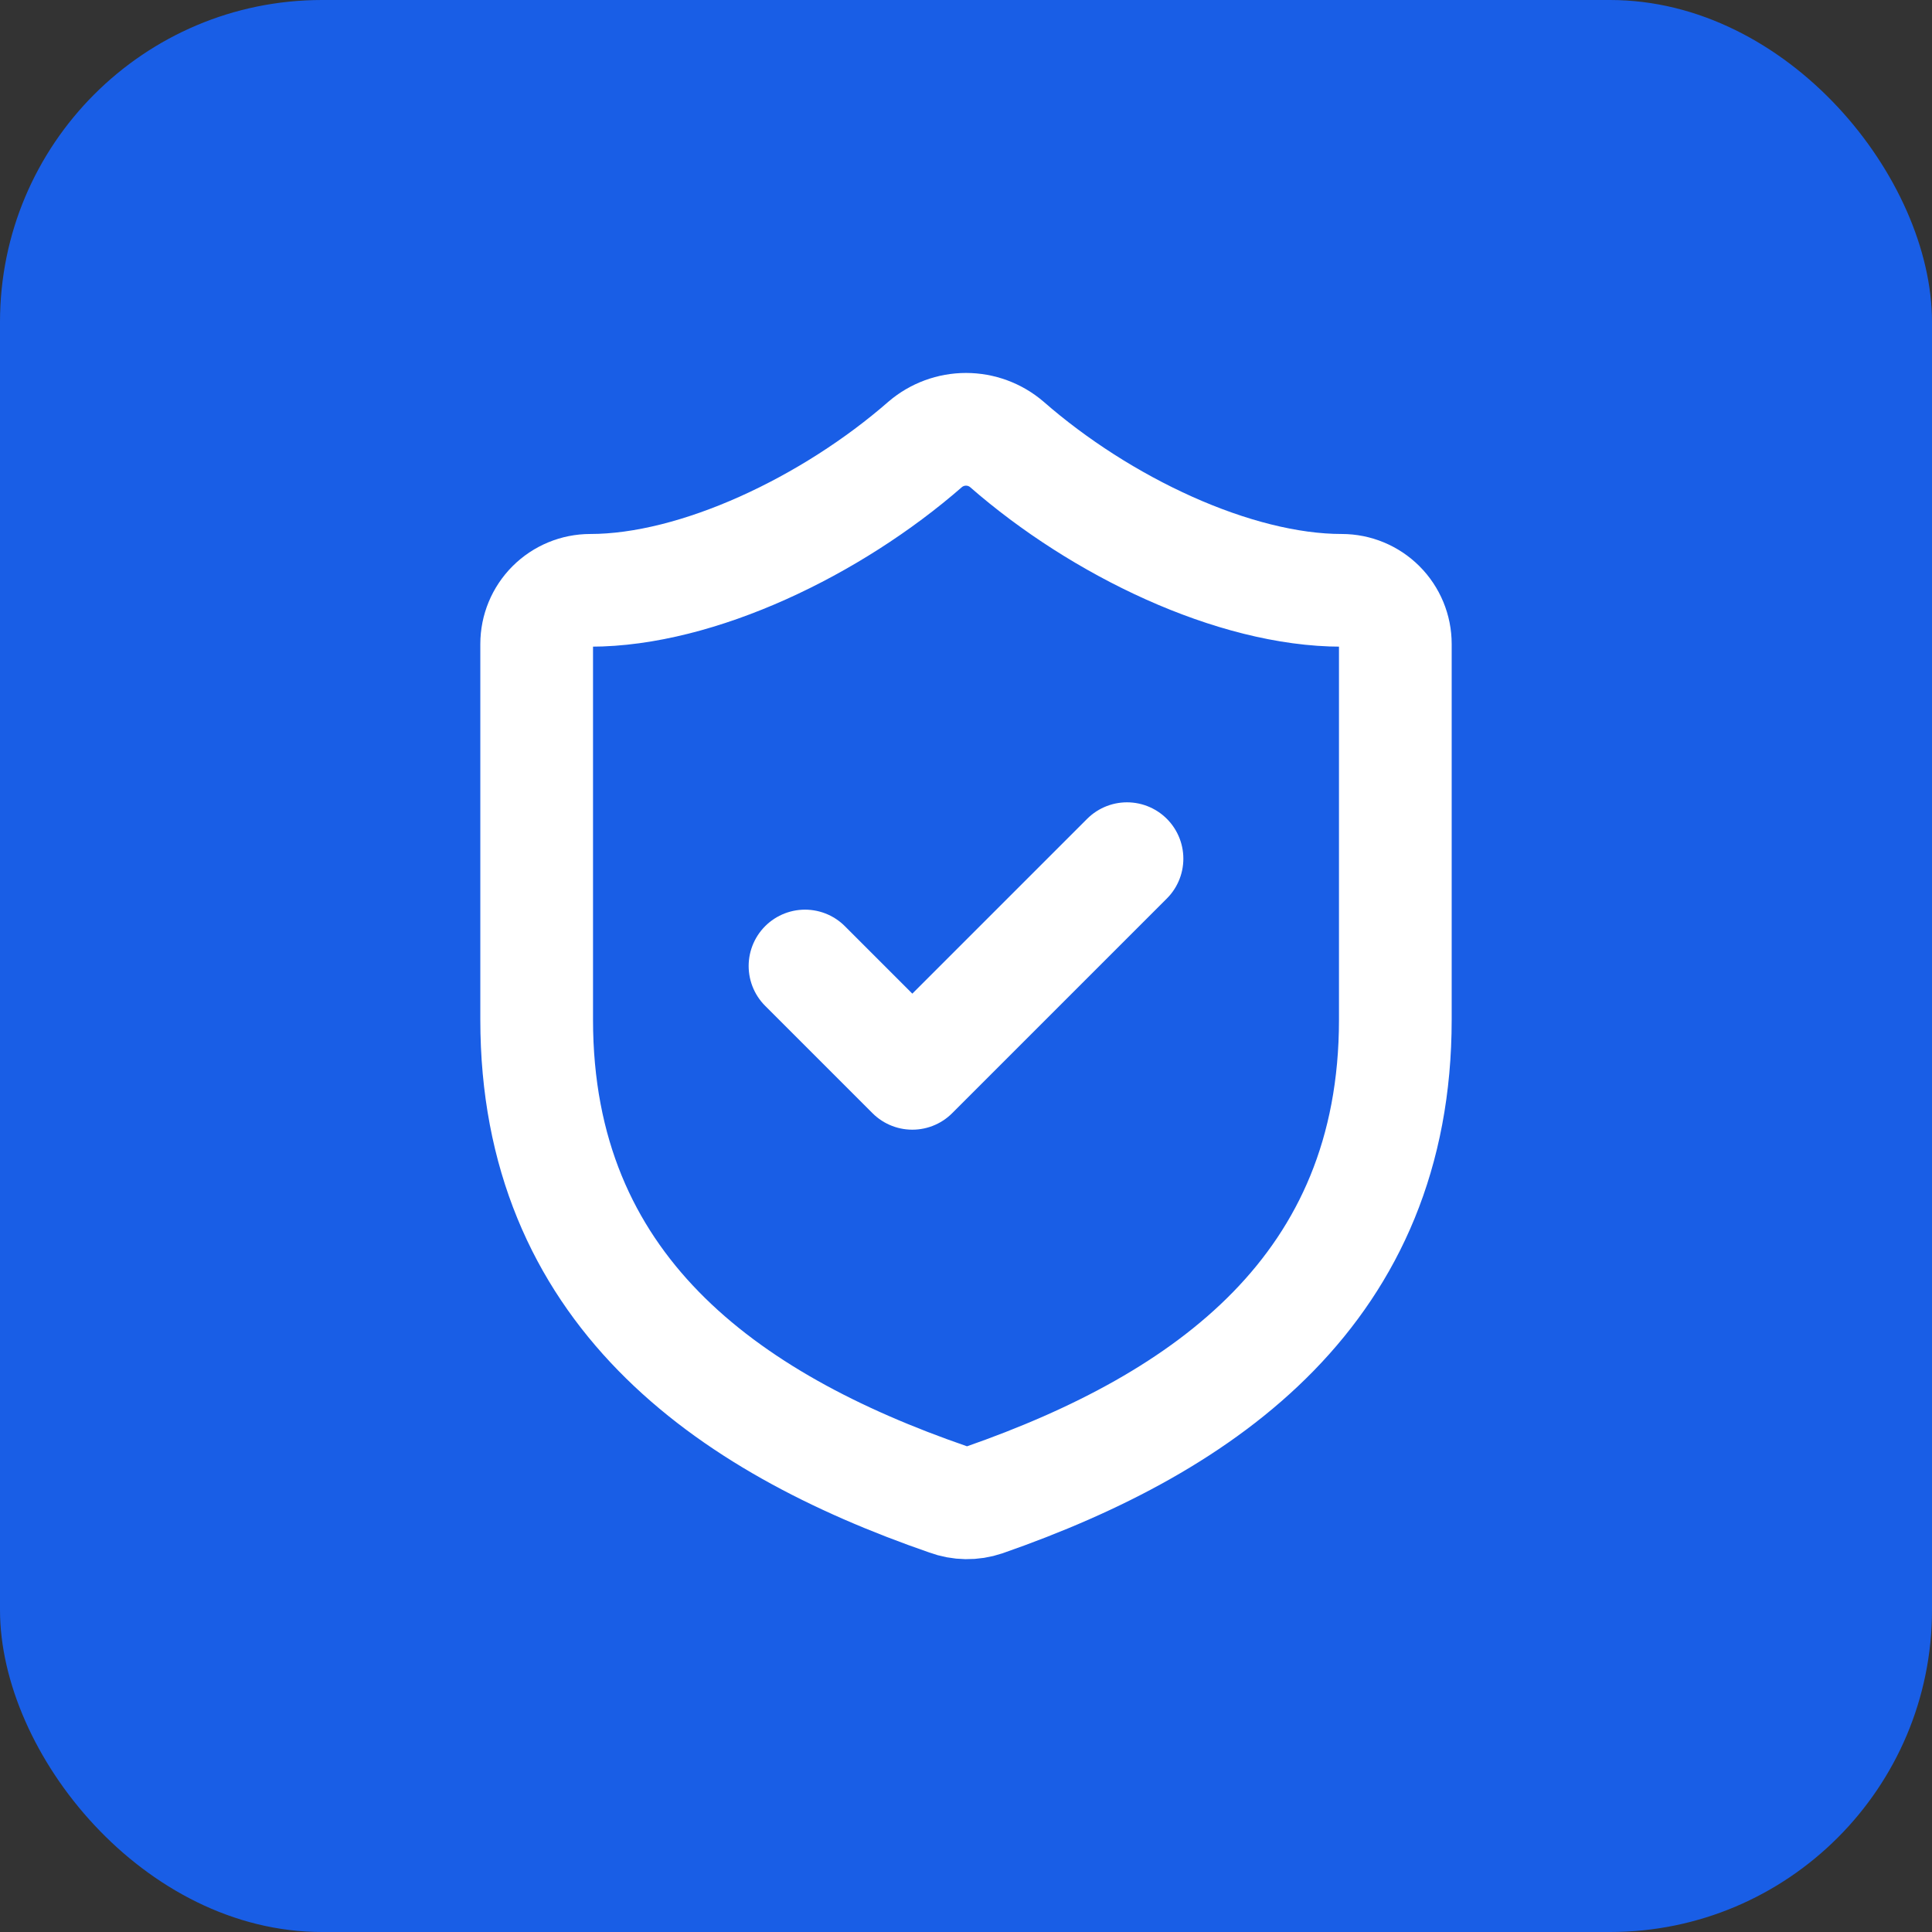 <svg width="600" height="600" viewBox="0 0 600 600" fill="none" xmlns="http://www.w3.org/2000/svg">
<rect x="0" y="0" width="600" height="600" fill="#333333" stroke="none"/>
<rect width="600" height="600" rx="100" fill="#195EE6"/>
<path d="M250 300L283.333 333.333L350 266.667M433.333 316.666C433.333 399.999 375 441.666 305.667 465.833C302.036 467.063 298.092 467.004 294.5 465.666C225 441.666 166.667 399.999 166.667 316.666V199.999C166.667 195.579 168.423 191.34 171.548 188.214C174.674 185.089 178.913 183.333 183.333 183.333C216.667 183.333 258.333 163.333 287.333 137.999C290.864 134.983 295.356 133.325 300 133.325C304.644 133.325 309.136 134.983 312.667 137.999C341.833 163.499 383.333 183.333 416.667 183.333C421.087 183.333 425.326 185.089 428.452 188.214C431.578 191.34 433.333 195.579 433.333 199.999V316.666Z" stroke="white" stroke-width="35" stroke-linecap="round" stroke-linejoin="round"/>
</svg>
